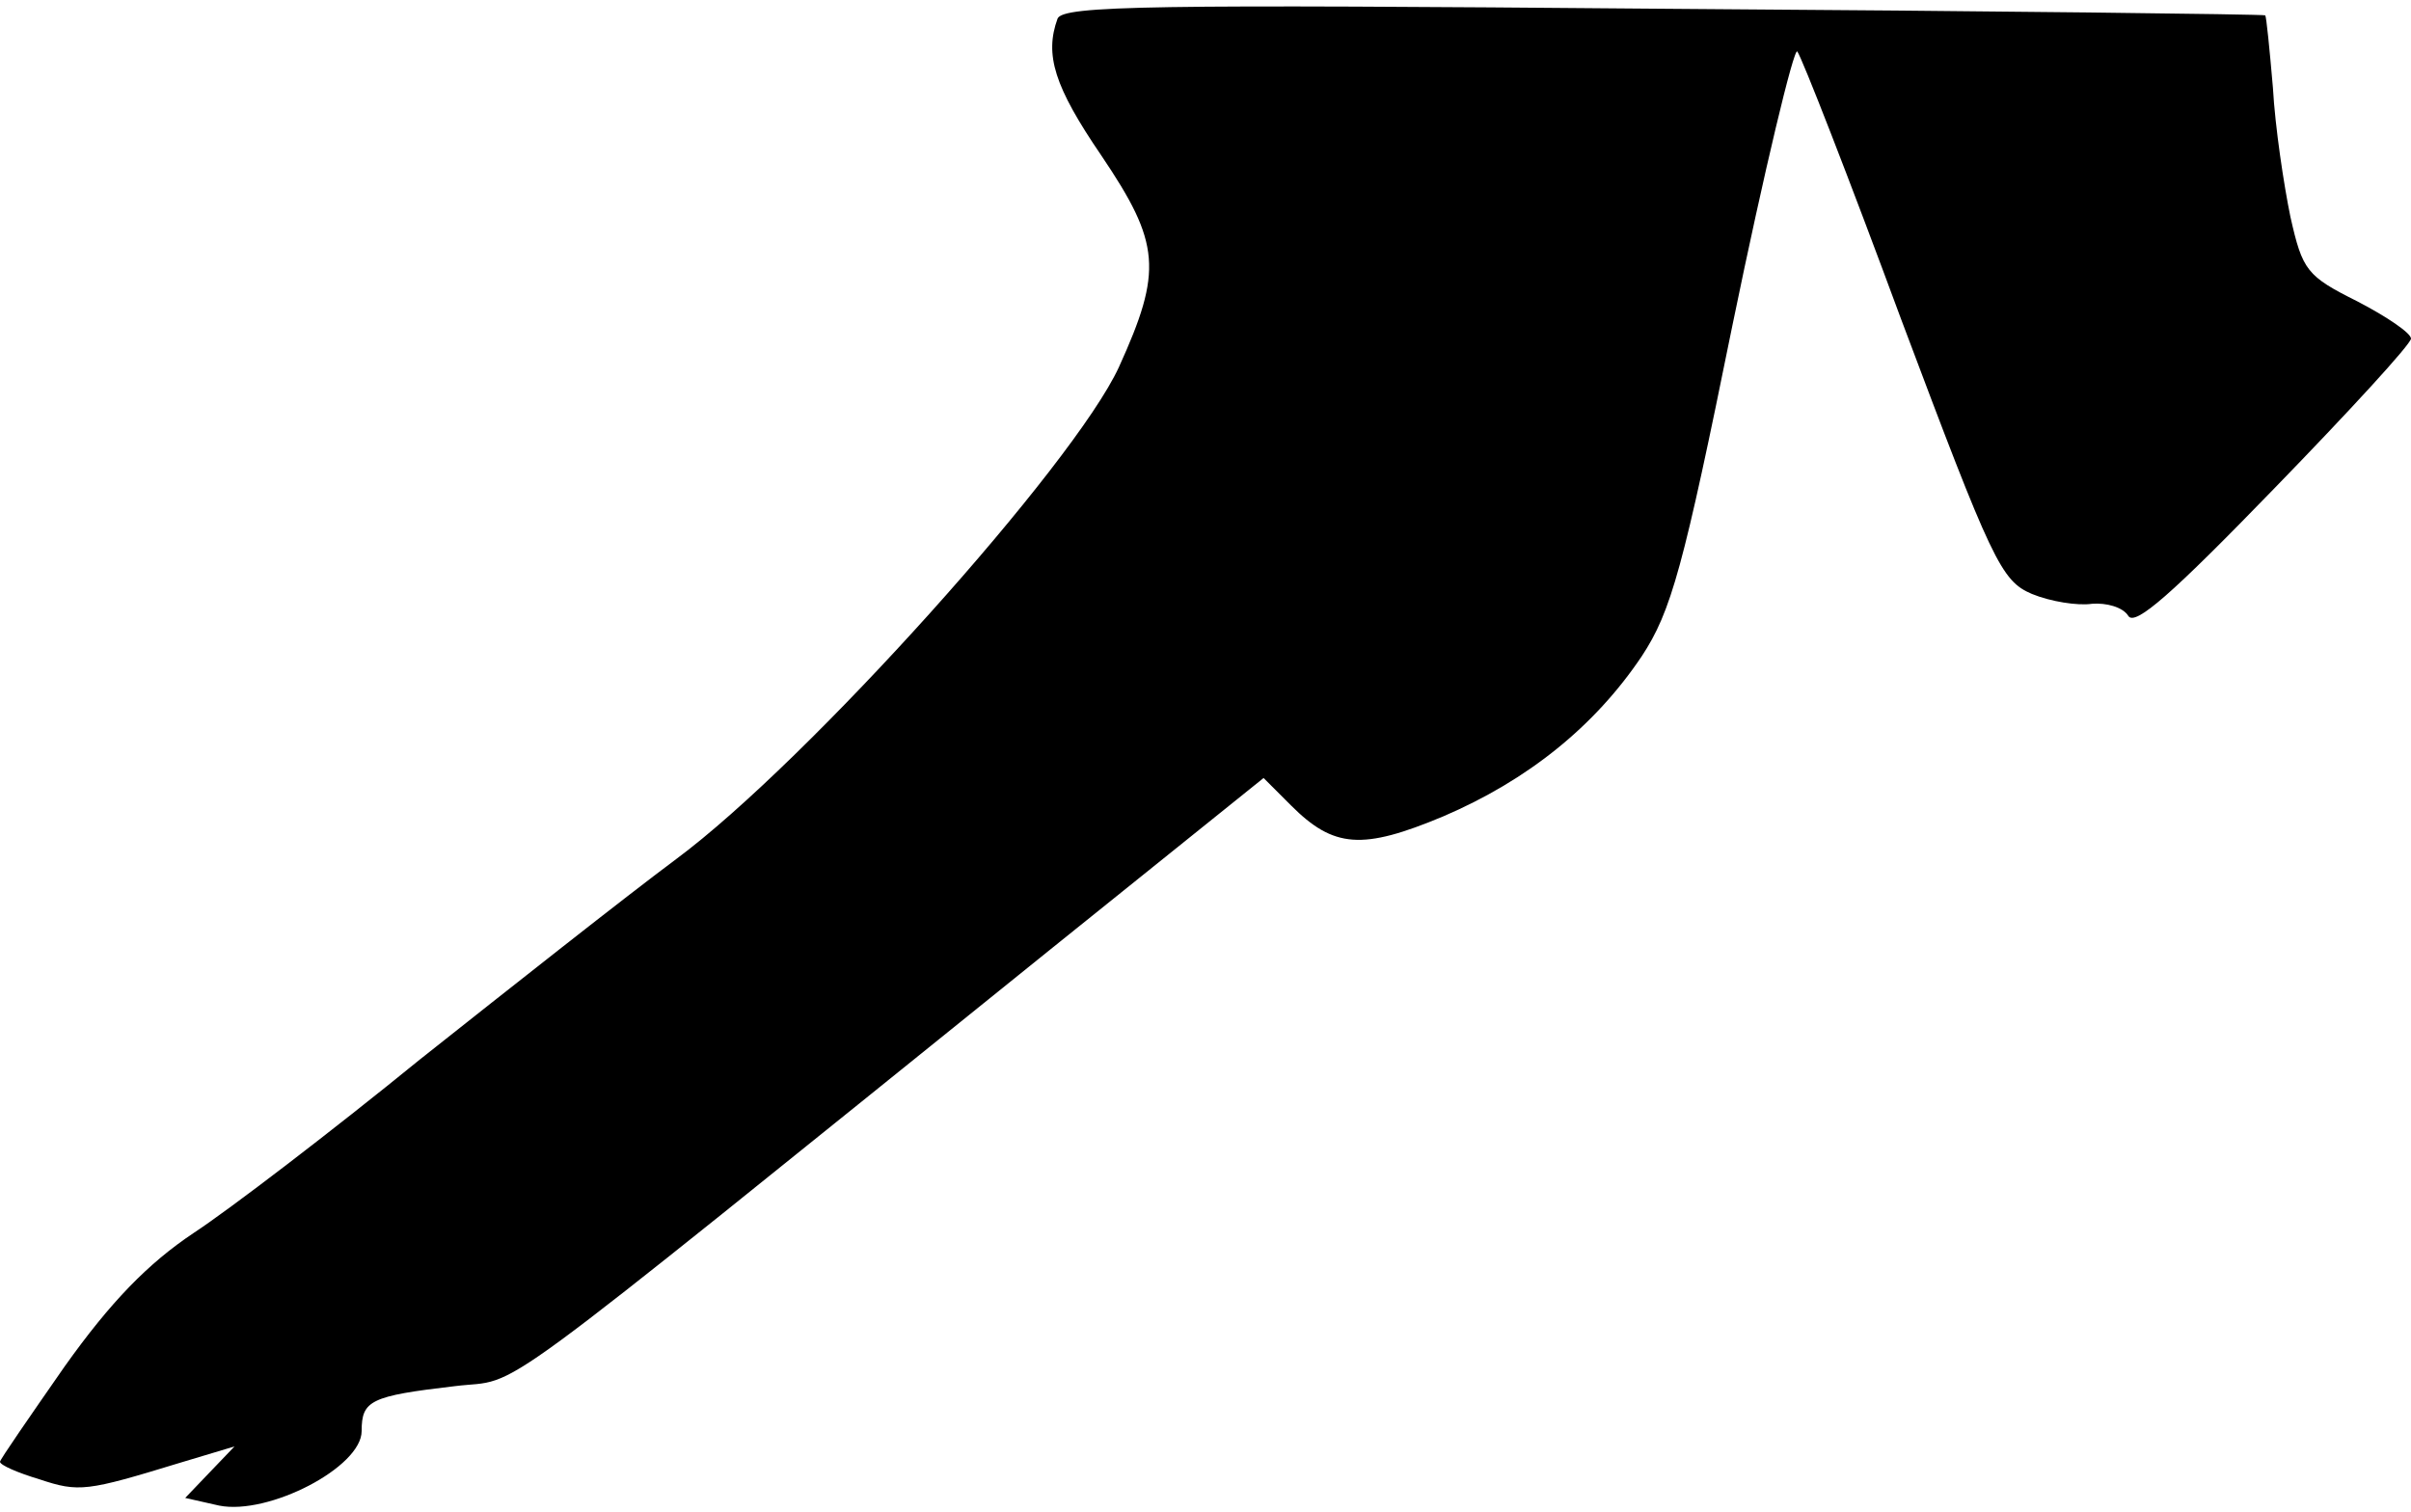 <?xml version="1.0" standalone="no"?>
<!DOCTYPE svg PUBLIC "-//W3C//DTD SVG 20010904//EN"
 "http://www.w3.org/TR/2001/REC-SVG-20010904/DTD/svg10.dtd">
<svg version="1.0" xmlns="http://www.w3.org/2000/svg"
 width="220pt" height="138pt" viewBox="0 0 220 138"
 preserveAspectRatio="xMidYMid meet">
<g transform="translate(0,138) scale(0.1,-0.1)"
fill="#000000" stroke="none">
<path fill="#000000" stroke="none" d="M965 1363 c-12 -33 -3 -62 40 -125 54
-80 56 -105 16 -193 -41 -89 -284 -360 -404 -449 -47 -35 -152 -118 -234 -183
-81 -66 -174 -137 -206 -158 -42 -28 -76 -63 -118 -122 -32 -46 -59 -85 -59
-87 0 -3 16 -10 36 -16 36 -12 43 -11 128 15 l50 15 -23 -24 -22 -23 31 -7
c45 -9 130 35 130 68 0 28 8 32 85 41 64 8 13 -29 544 399 l194 156 25 -25
c39 -39 65 -41 139 -10 77 33 138 82 181 146 27 41 38 81 83 303 29 141 56
253 59 249 4 -5 47 -115 95 -245 83 -221 91 -238 119 -250 17 -7 42 -11 55 -9
13 1 28 -3 33 -11 6 -10 40 20 133 116 69 71 125 132 125 137 0 5 -22 20 -49
34 -46 23 -50 28 -61 77 -6 29 -14 82 -16 118 -3 35 -6 65 -7 66 -1 1 -248 4
-549 6 -467 4 -548 3 -553 -9z"/>
</g>
</svg>
